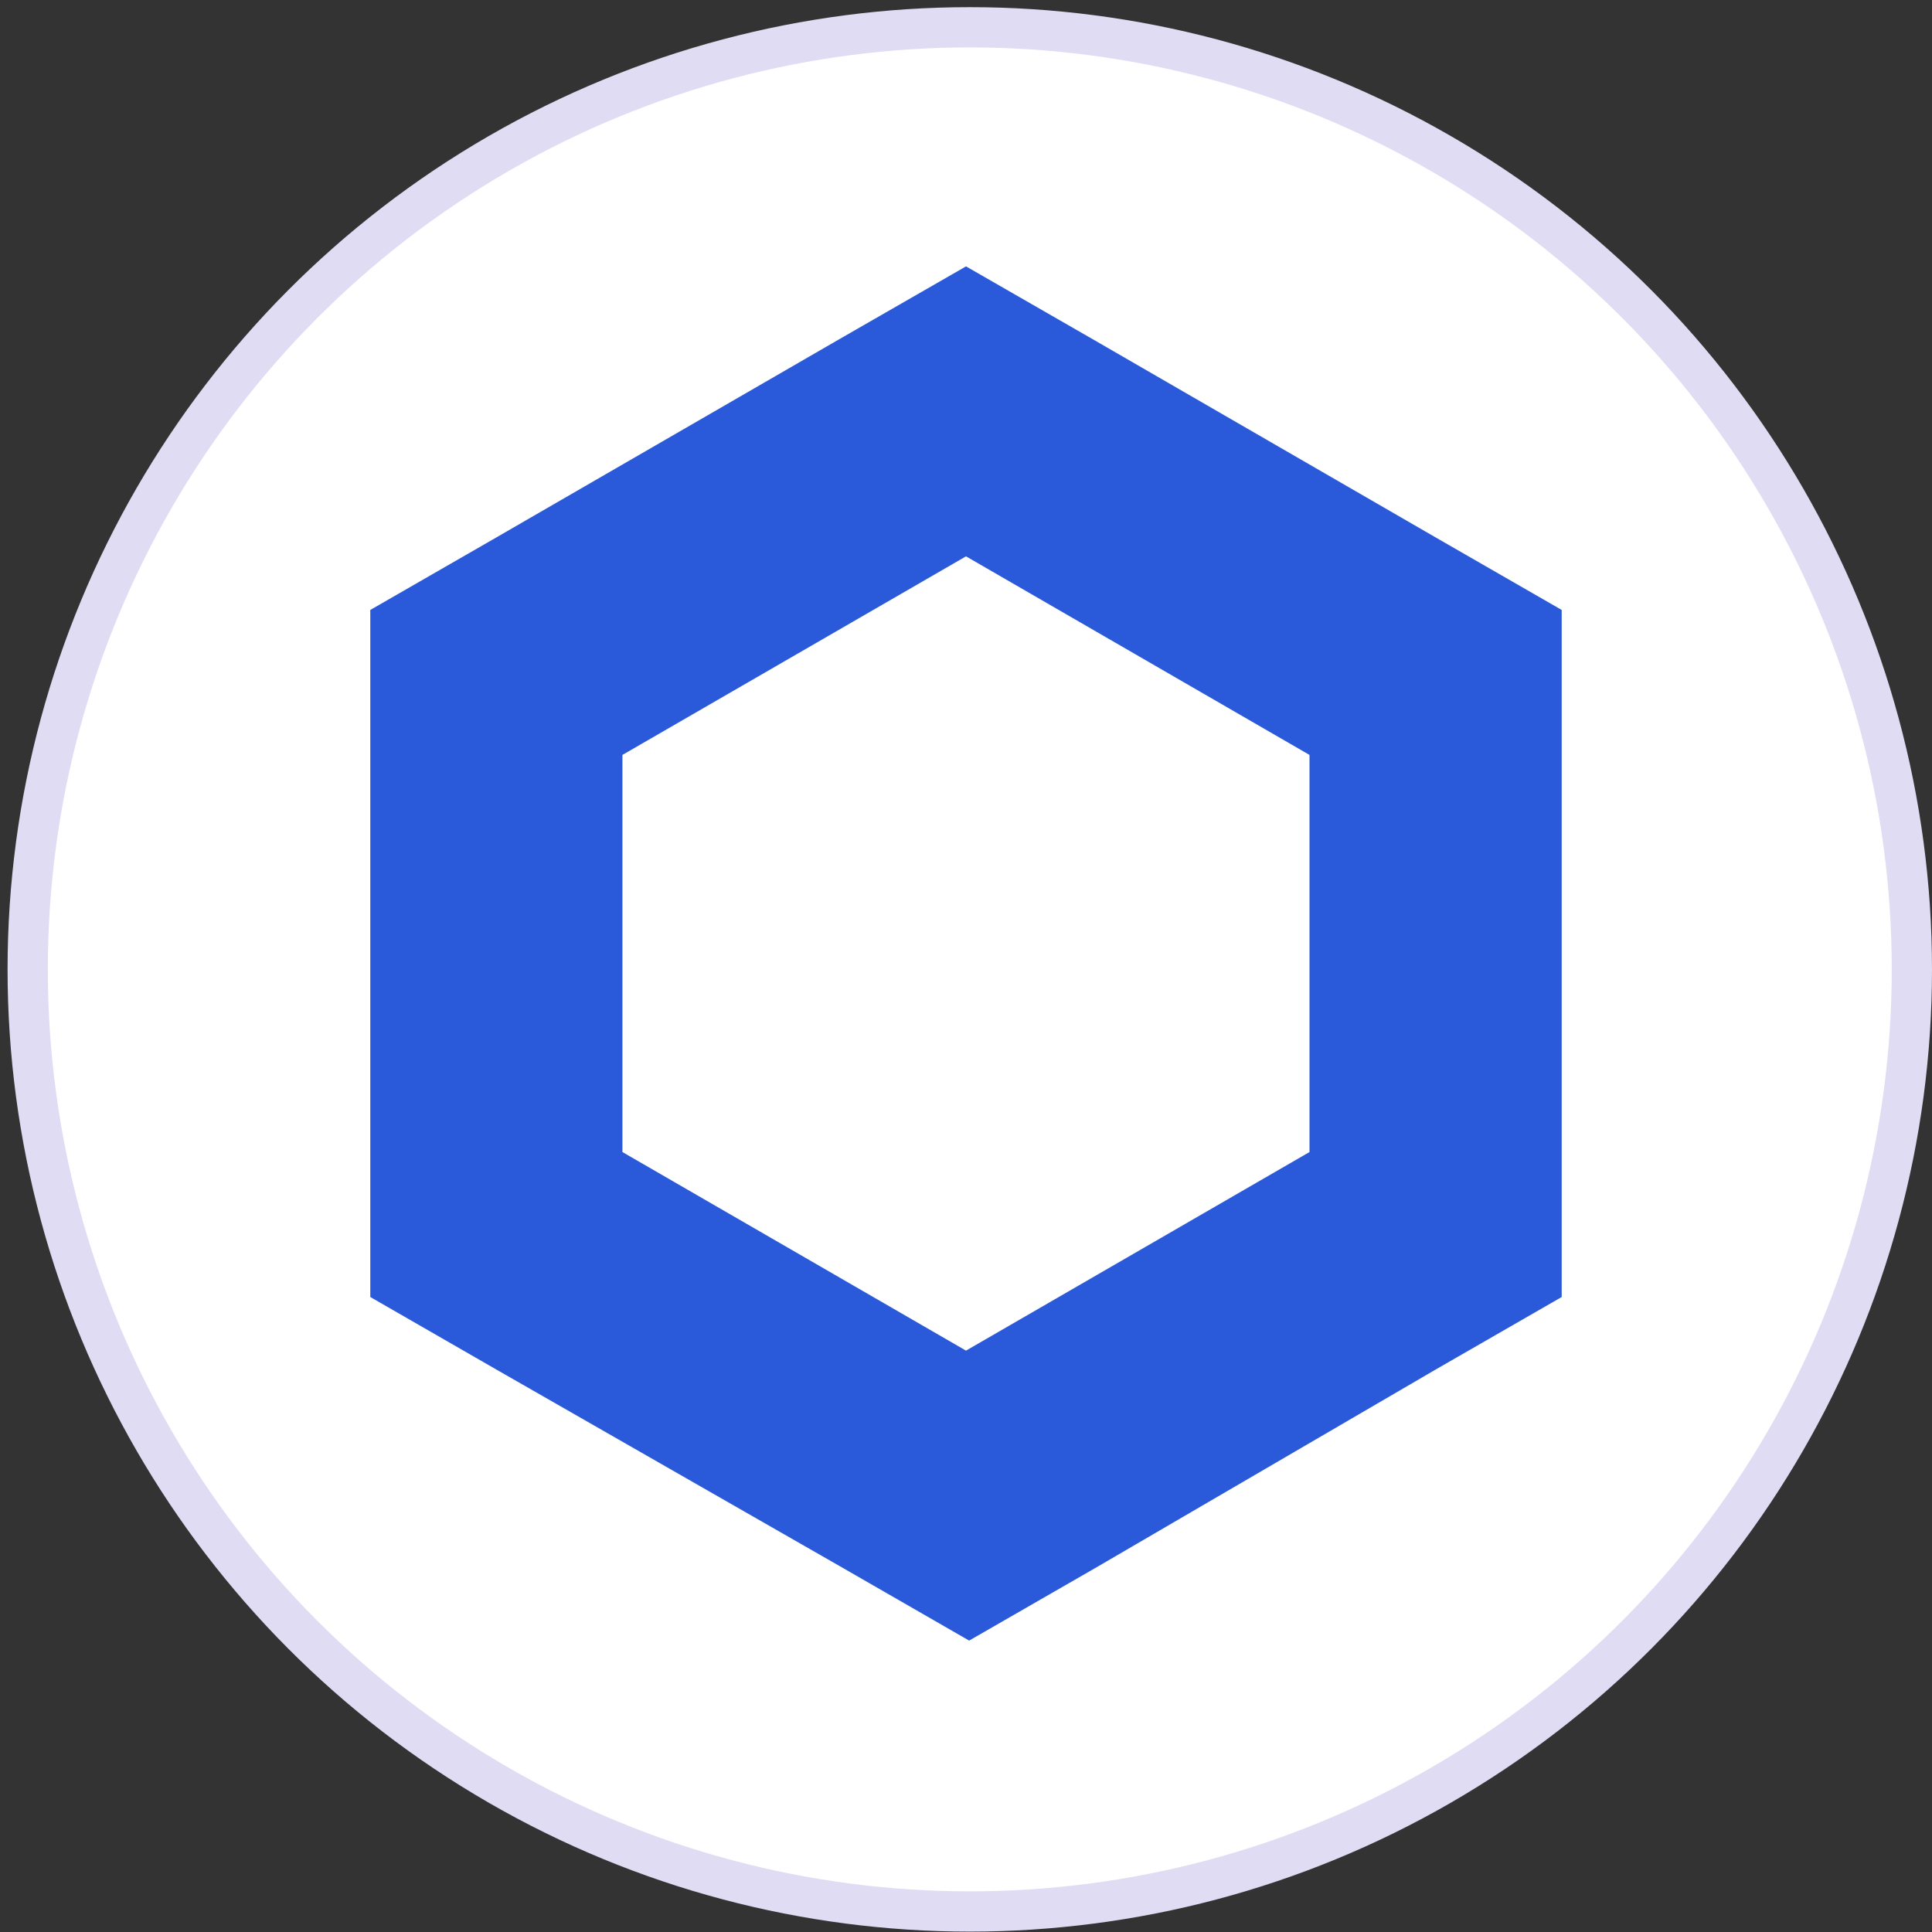 <?xml version="1.0" encoding="UTF-8"?>
<svg width="24px" height="24px" viewBox="0 0 24 24" version="1.1" xmlns="http://www.w3.org/2000/svg" xmlns:xlink="http://www.w3.org/1999/xlink">
    <rect x="0" y="0" width="24" height="24" fill="#333333" stroke="none"/>
    <!-- Generator: Sketch 61.2 (89653) - https://sketch.com -->
    <title>LINK</title>
    <desc>Created with Sketch.</desc>
    <g id="LINK" stroke="none" stroke-width="1" fill="none" fill-rule="evenodd">
        <circle id="Oval" stroke="#E0DCF4" stroke-width="0.5" fill="#FFFFFF" fill-rule="nonzero" cx="12.047" cy="12.042" r="11.703"></circle>
        <g id="chainlink-icon-logo-blue" transform="translate(4.319, 2.949)" fill="#2A5ADA" fill-rule="nonzero">
            <path d="M7.681,0.36 L6.115,1.26 L1.847,3.727 L0.281,4.628 L0.281,13.163 L1.847,14.064 L6.154,16.53 L7.72,17.431 L9.286,16.53 L13.515,14.064 L15.081,13.163 L15.081,4.628 L13.515,3.727 L9.247,1.26 L7.681,0.36 Z M3.413,11.362 L3.413,6.429 L7.681,3.962 L11.948,6.429 L11.948,11.362 L7.681,13.829 L3.413,11.362 Z" id="Shape"></path>
        </g>
    </g>
</svg>